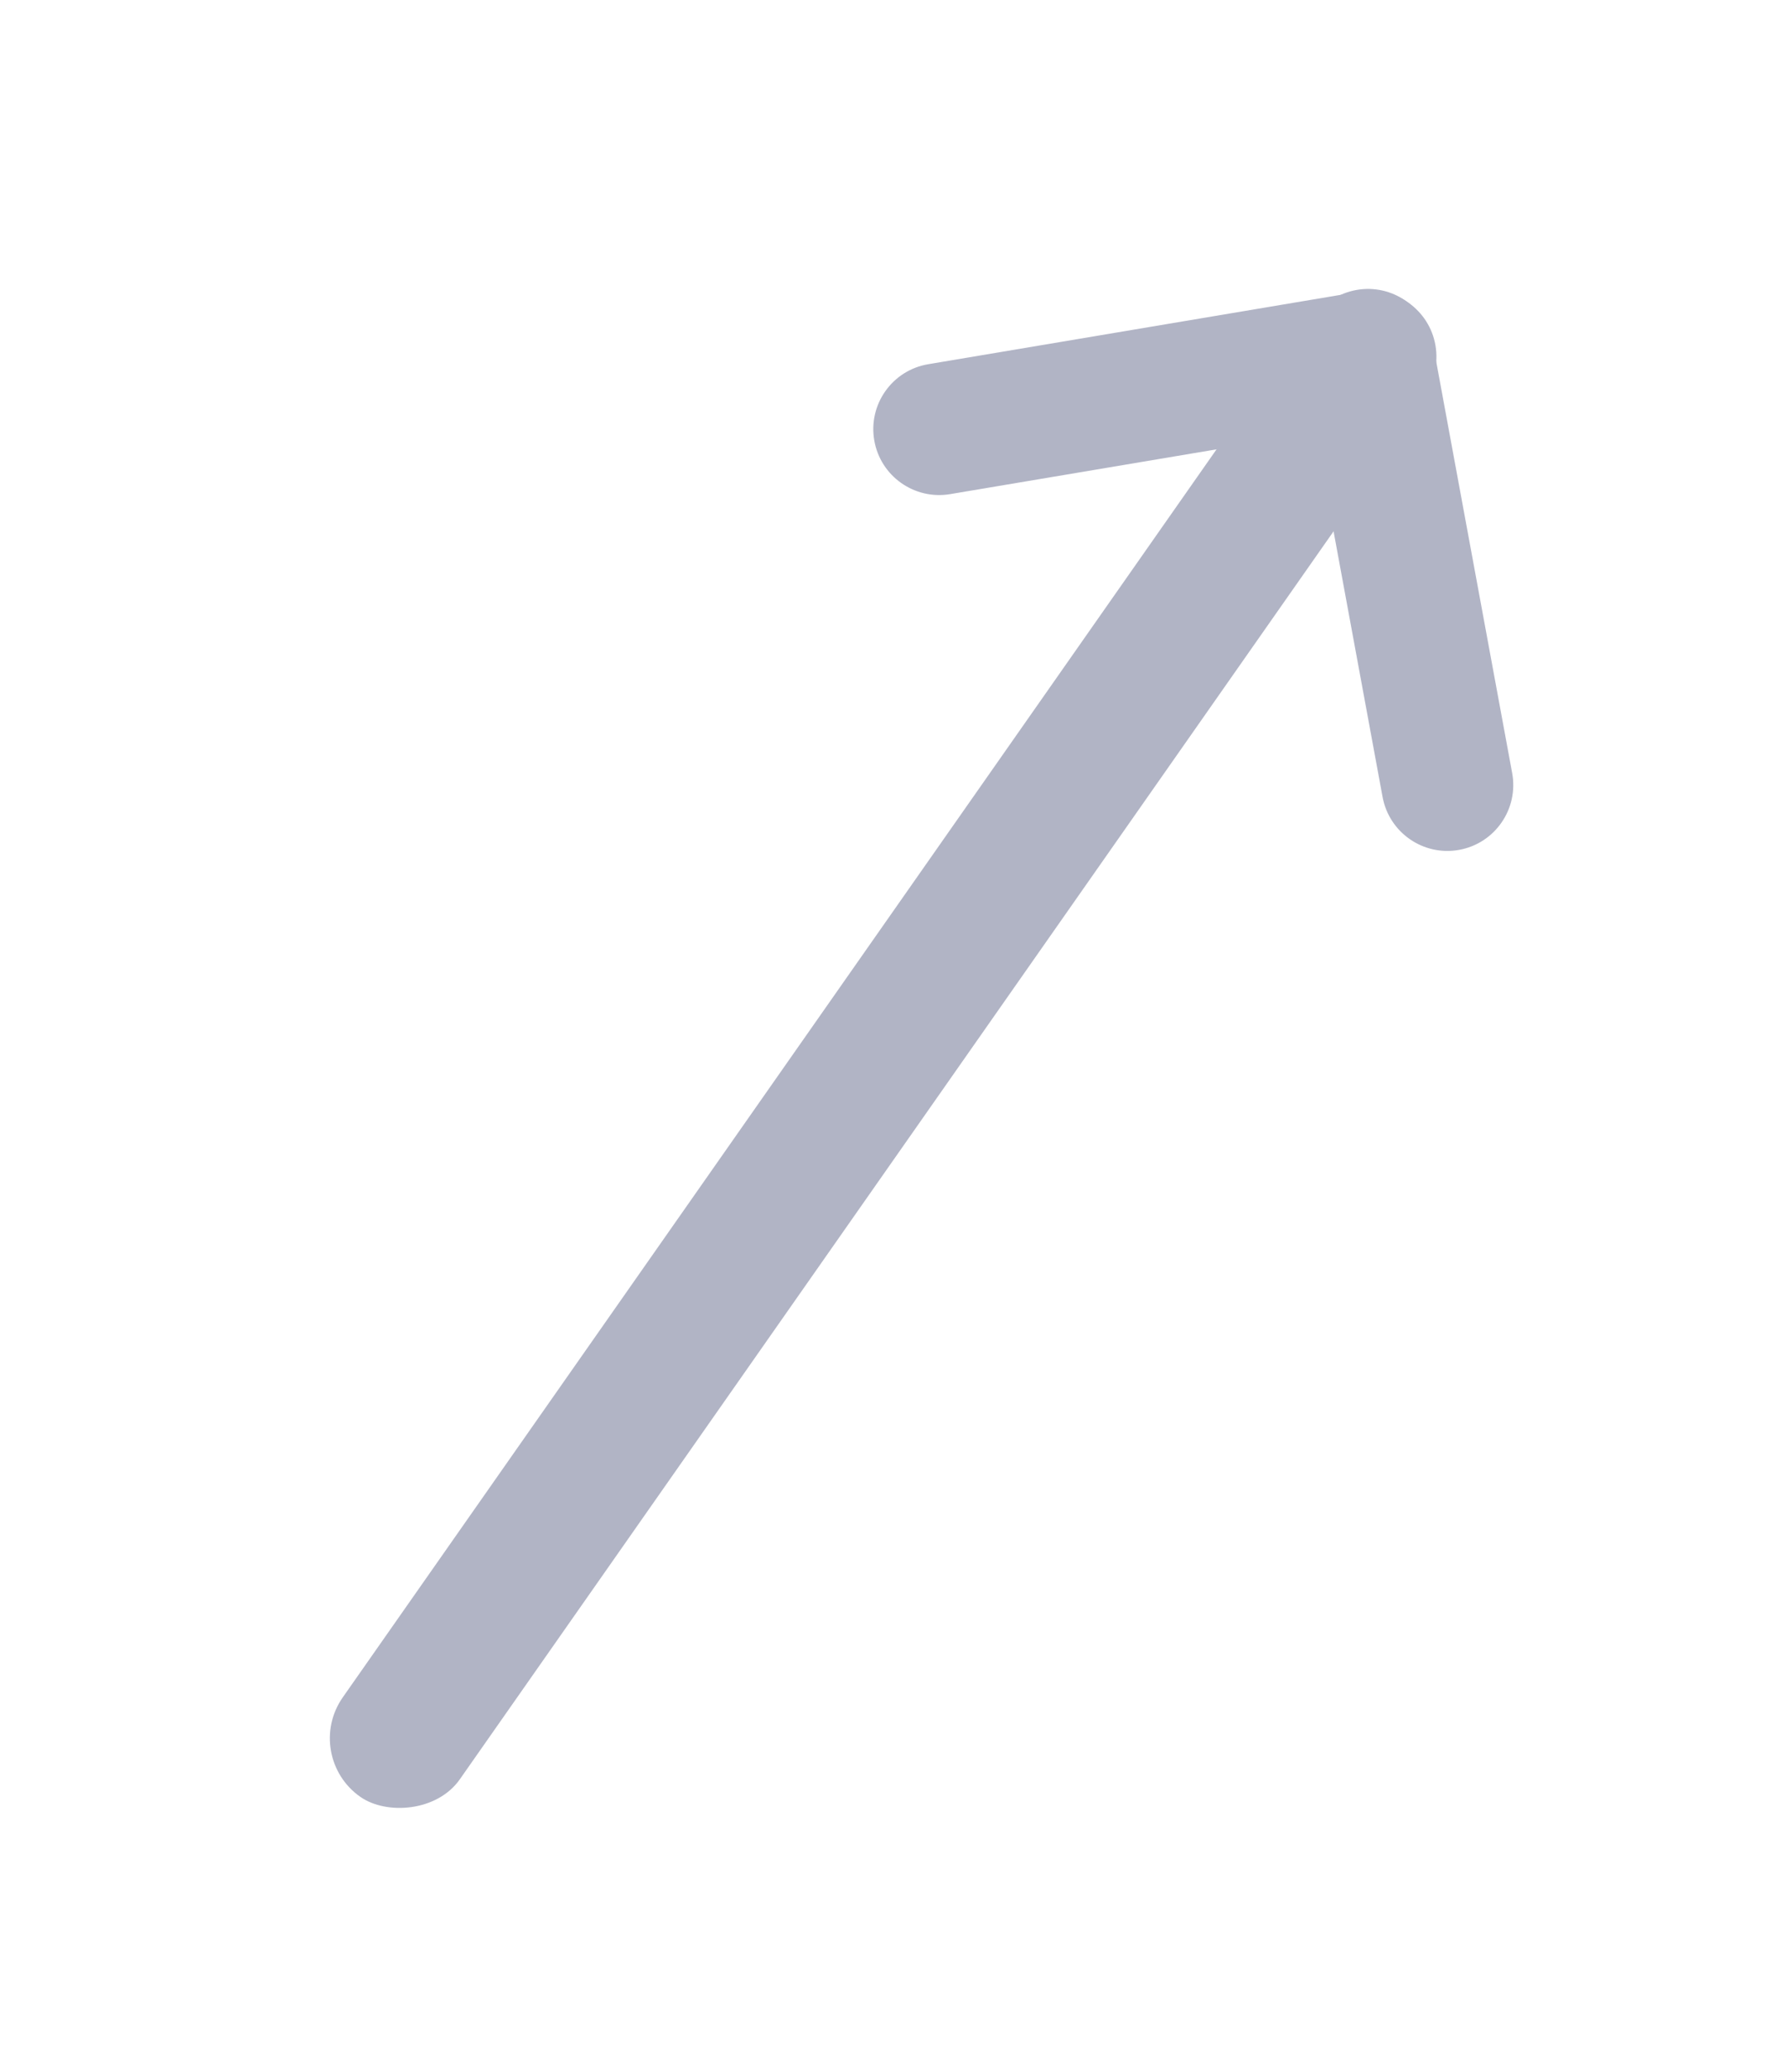 <svg width="50" height="58" viewBox="0 0 50 58" fill="none" xmlns="http://www.w3.org/2000/svg">
<rect x="8.449" y="49.151" width="50" height="4" rx="2" transform="rotate(-55 8.449 49.151)" fill="#B1B4C5"/>
<path fill-rule="evenodd" clip-rule="evenodd" d="M24.476 12.33C24.3 11.322 24.978 10.364 25.987 10.195L38.064 8.164C39.064 7.996 40.012 8.667 40.186 9.666C40.362 10.674 39.684 11.632 38.675 11.802L26.599 13.832C25.599 14 24.65 13.329 24.476 12.33Z" fill="#B1B4C5"/>
<path fill-rule="evenodd" clip-rule="evenodd" d="M40.844 23.791C39.845 23.969 38.891 23.307 38.706 22.31L36.484 10.267C36.298 9.261 36.967 8.296 37.974 8.117C38.972 7.939 39.927 8.6 40.111 9.598L42.334 21.64C42.519 22.646 41.851 23.611 40.844 23.791Z" fill="#B1B4C5"/>
</svg>
